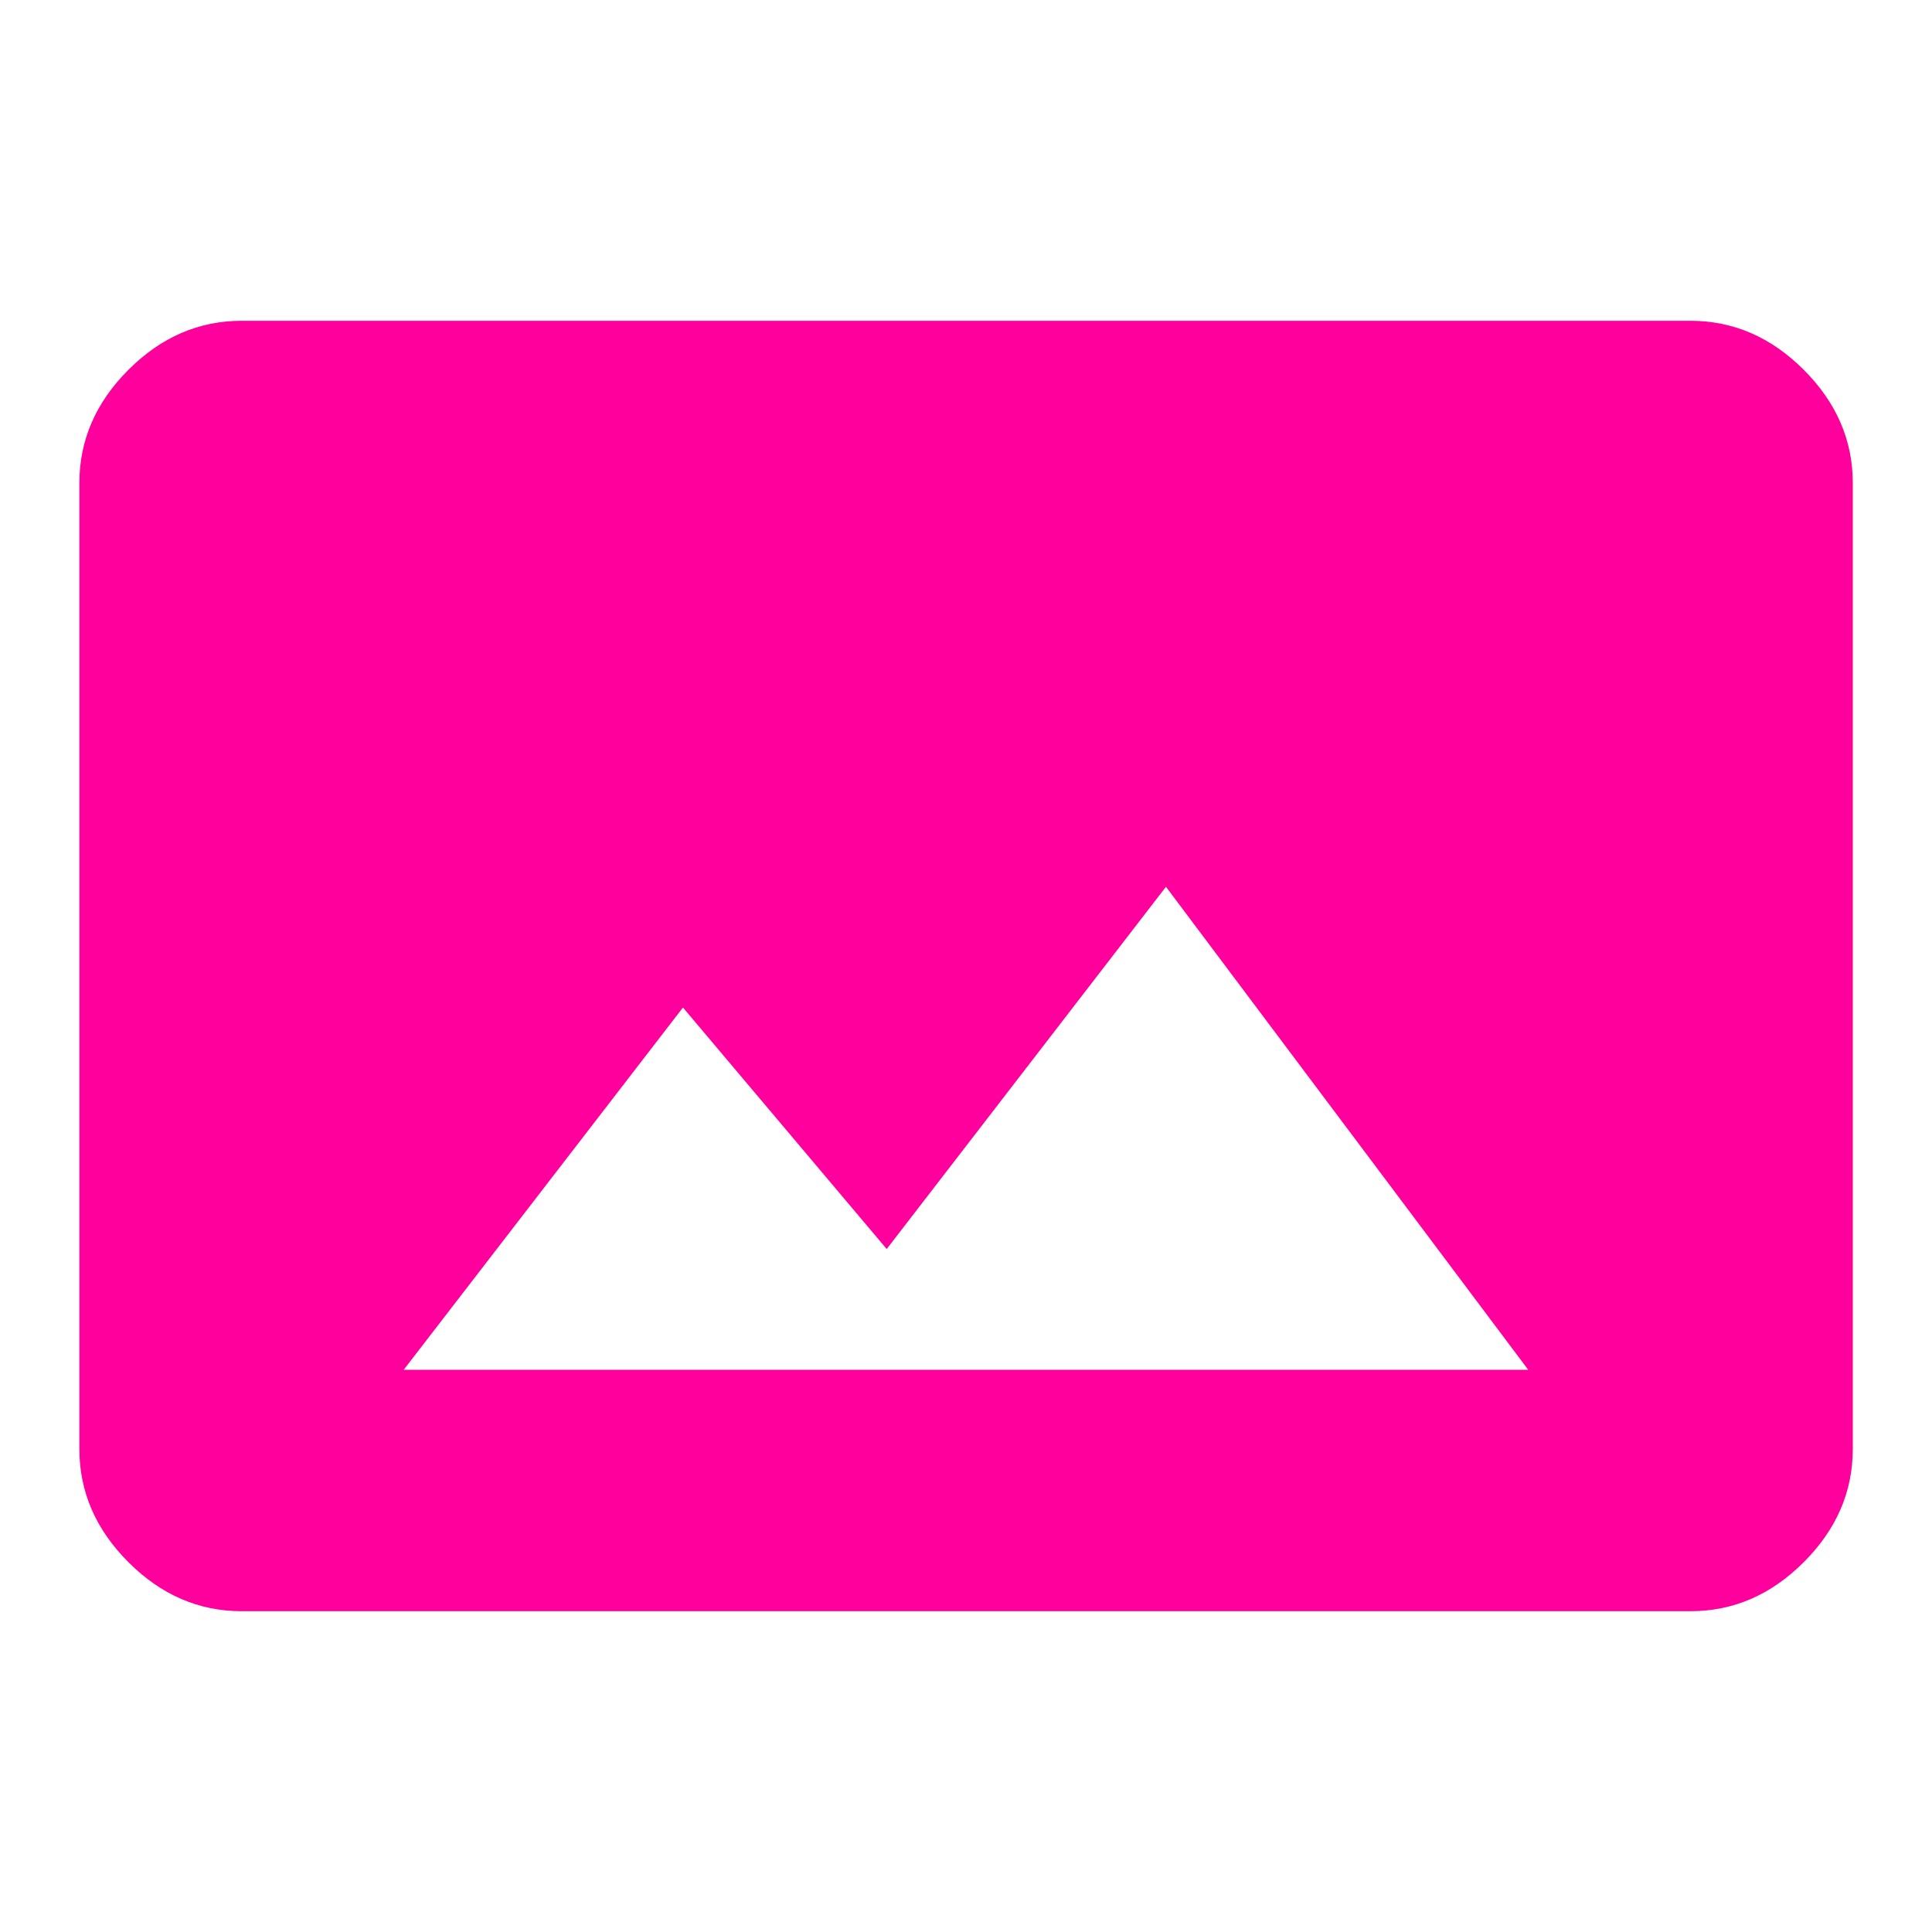 <!-- Generated by IcoMoon.io -->
<svg version="1.1" xmlns="http://www.w3.org/2000/svg" width="24" height="24" viewBox="0 0 24 24">
<title>panorama</title>
<path fill="#ff009d" d="M8.484 12.516l-3.469 4.5h13.969l-4.5-6-3.469 4.5zM23.016 18q0 0.797-0.609 1.406t-1.406 0.609h-18q-0.797 0-1.406-0.609t-0.609-1.406v-12q0-0.797 0.609-1.406t1.406-0.609h18q0.797 0 1.406 0.609t0.609 1.406v12z"></path>
</svg>
